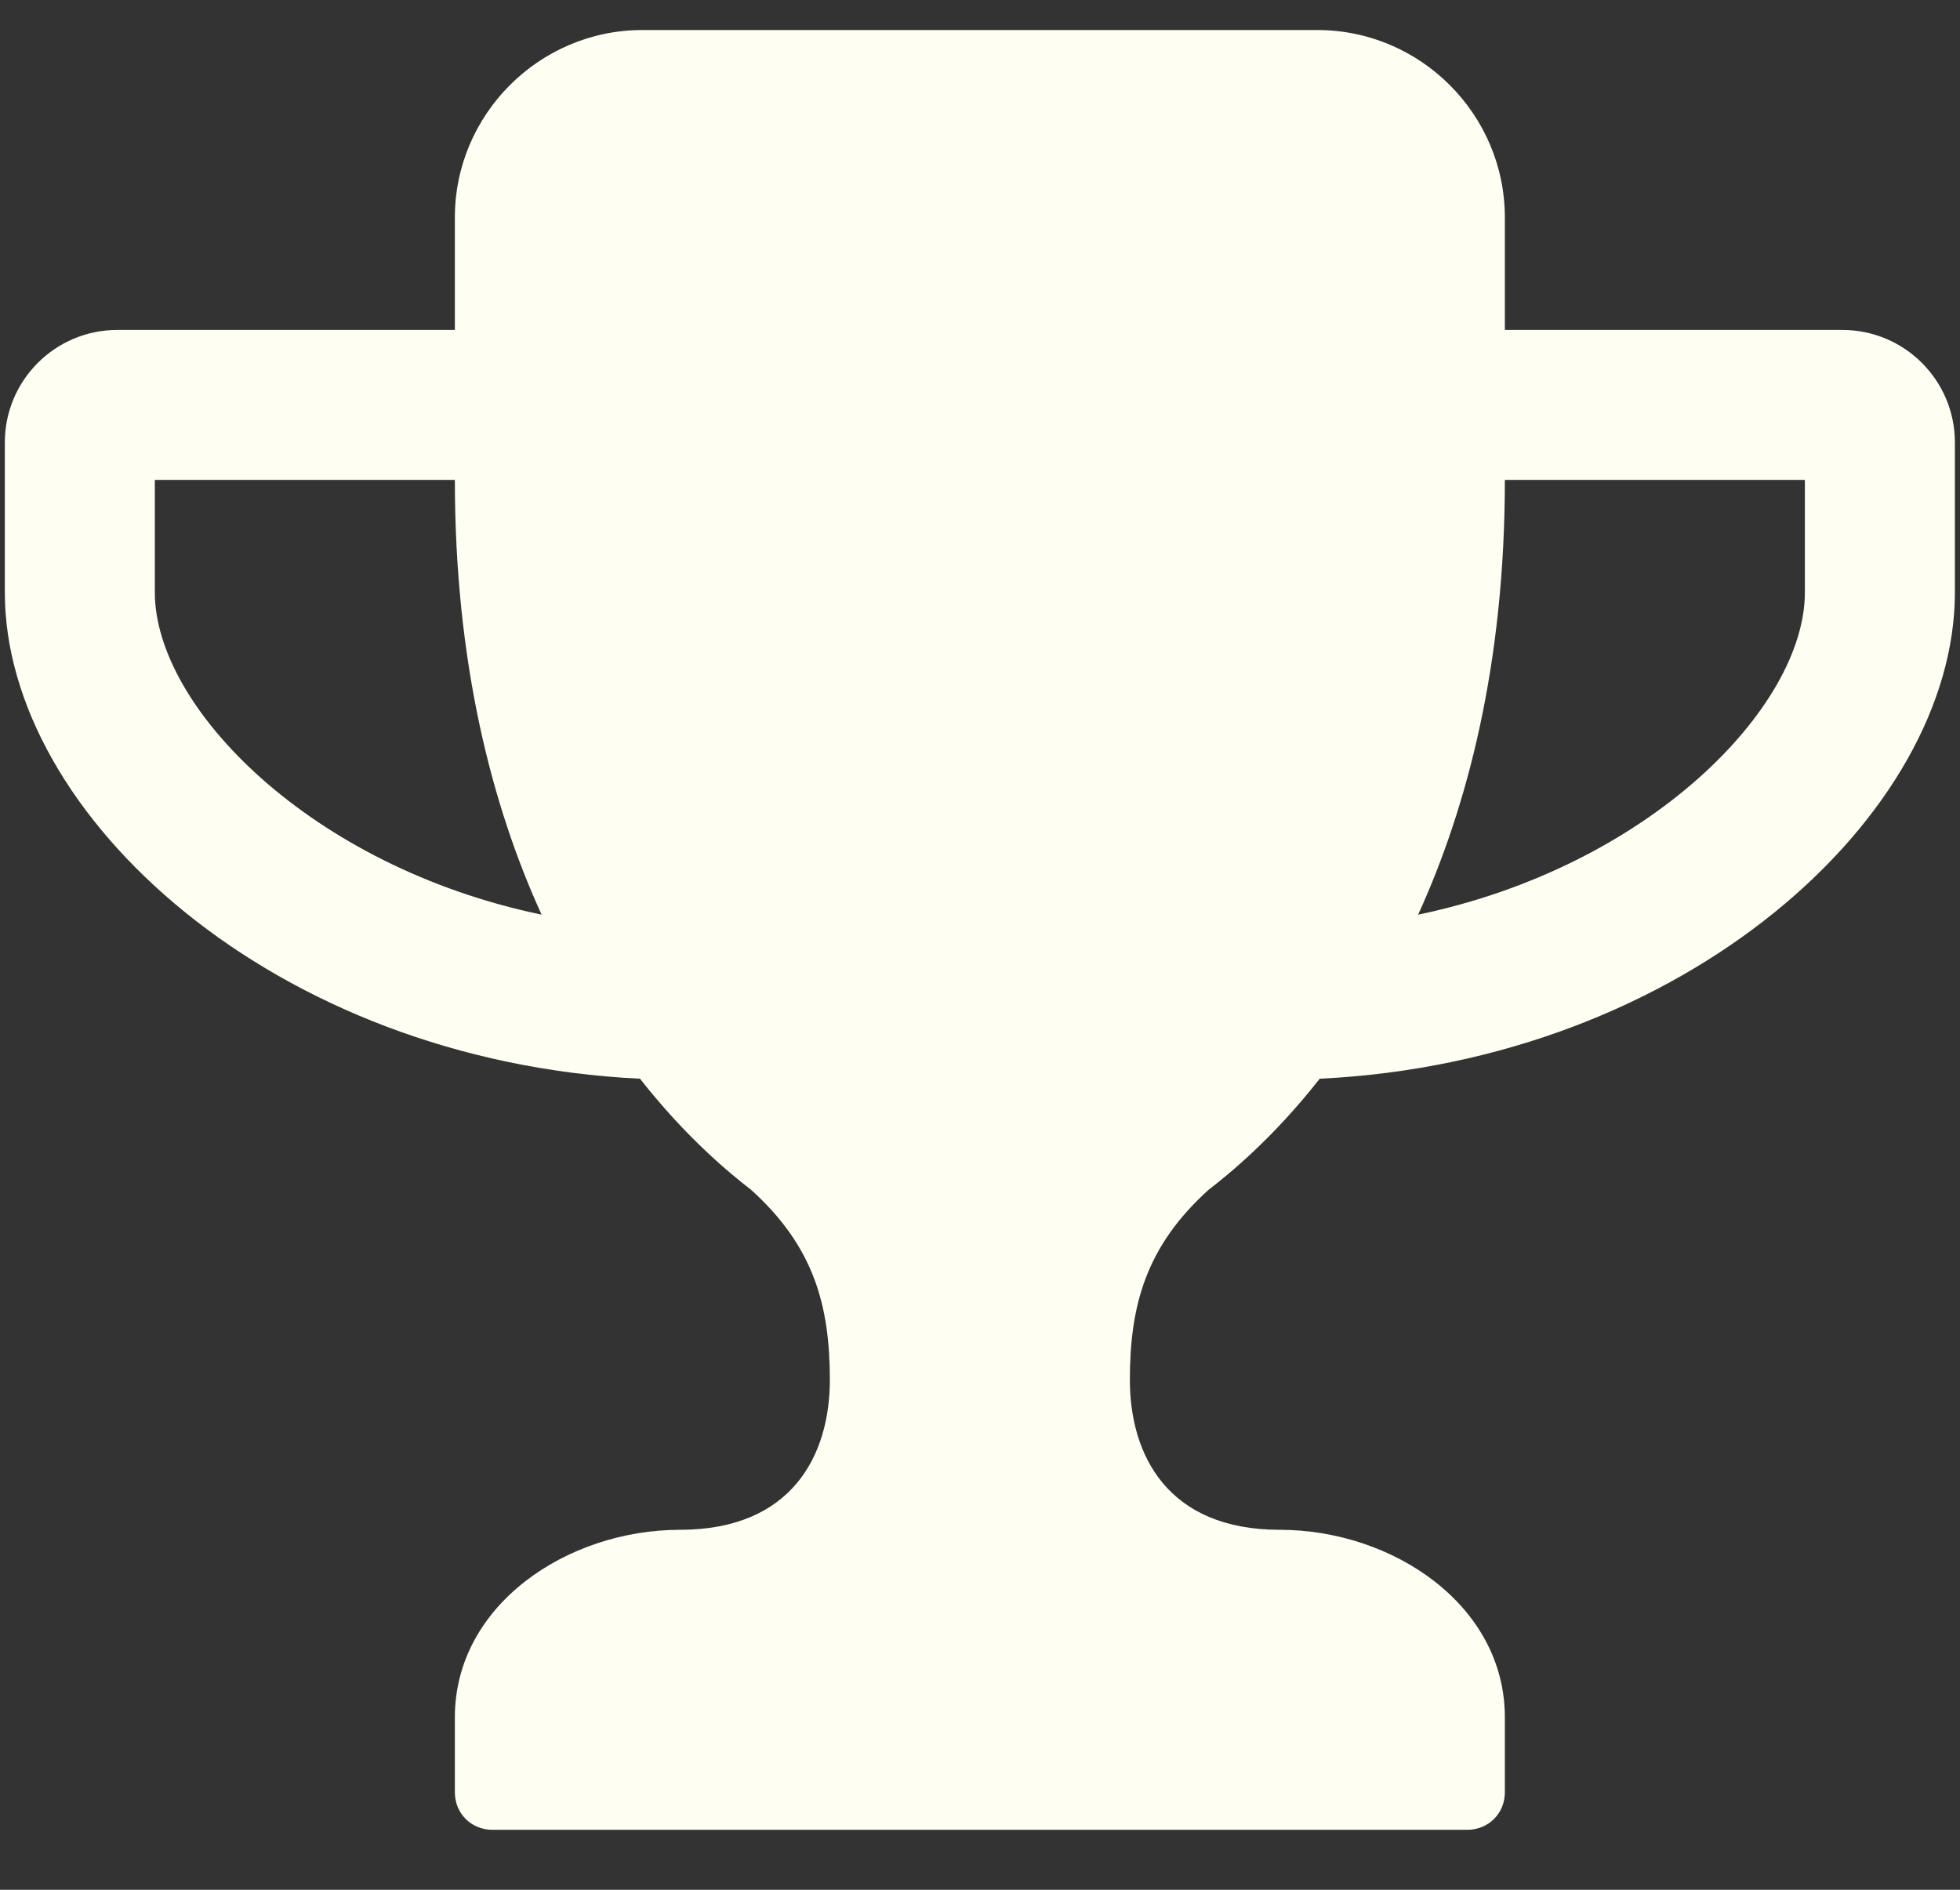 <svg width="28" height="27" viewBox="0 0 28 27" fill="none" xmlns="http://www.w3.org/2000/svg">
<rect x="0" y="0" width="28" height="27" fill="#333333" stroke="none"/>
<path d="M7.737 13.068C4.439 12.382 2.212 10.105 2.212 8.464V6.857H6.498C6.498 9.485 7.034 11.528 7.737 13.068ZM25.784 8.464C25.784 10.105 23.557 12.382 20.259 13.068C20.962 11.528 21.498 9.485 21.498 6.857H25.784V8.464ZM27.927 6.321C27.927 5.434 27.207 4.714 26.319 4.714H21.498V3.107C21.498 1.634 20.293 0.429 18.819 0.429H9.176C7.703 0.429 6.498 1.634 6.498 3.107V4.714H1.676C0.789 4.714 0.069 5.434 0.069 6.321V8.464C0.069 11.645 3.92 15.161 9.143 15.412C9.813 16.266 10.432 16.768 10.733 17.002C11.621 17.806 11.855 18.643 11.855 19.714C11.855 20.786 11.319 21.857 9.712 21.857C8.105 21.857 6.498 22.929 6.498 24.536V25.607C6.498 25.909 6.732 26.143 7.034 26.143H20.962C21.264 26.143 21.498 25.909 21.498 25.607V24.536C21.498 22.929 19.891 21.857 18.284 21.857C16.677 21.857 16.141 20.786 16.141 19.714C16.141 18.643 16.375 17.806 17.262 17.002C17.564 16.768 18.183 16.266 18.853 15.412C24.076 15.161 27.927 11.645 27.927 8.464V6.321Z" fill="#FEFEF2"/>
</svg>


